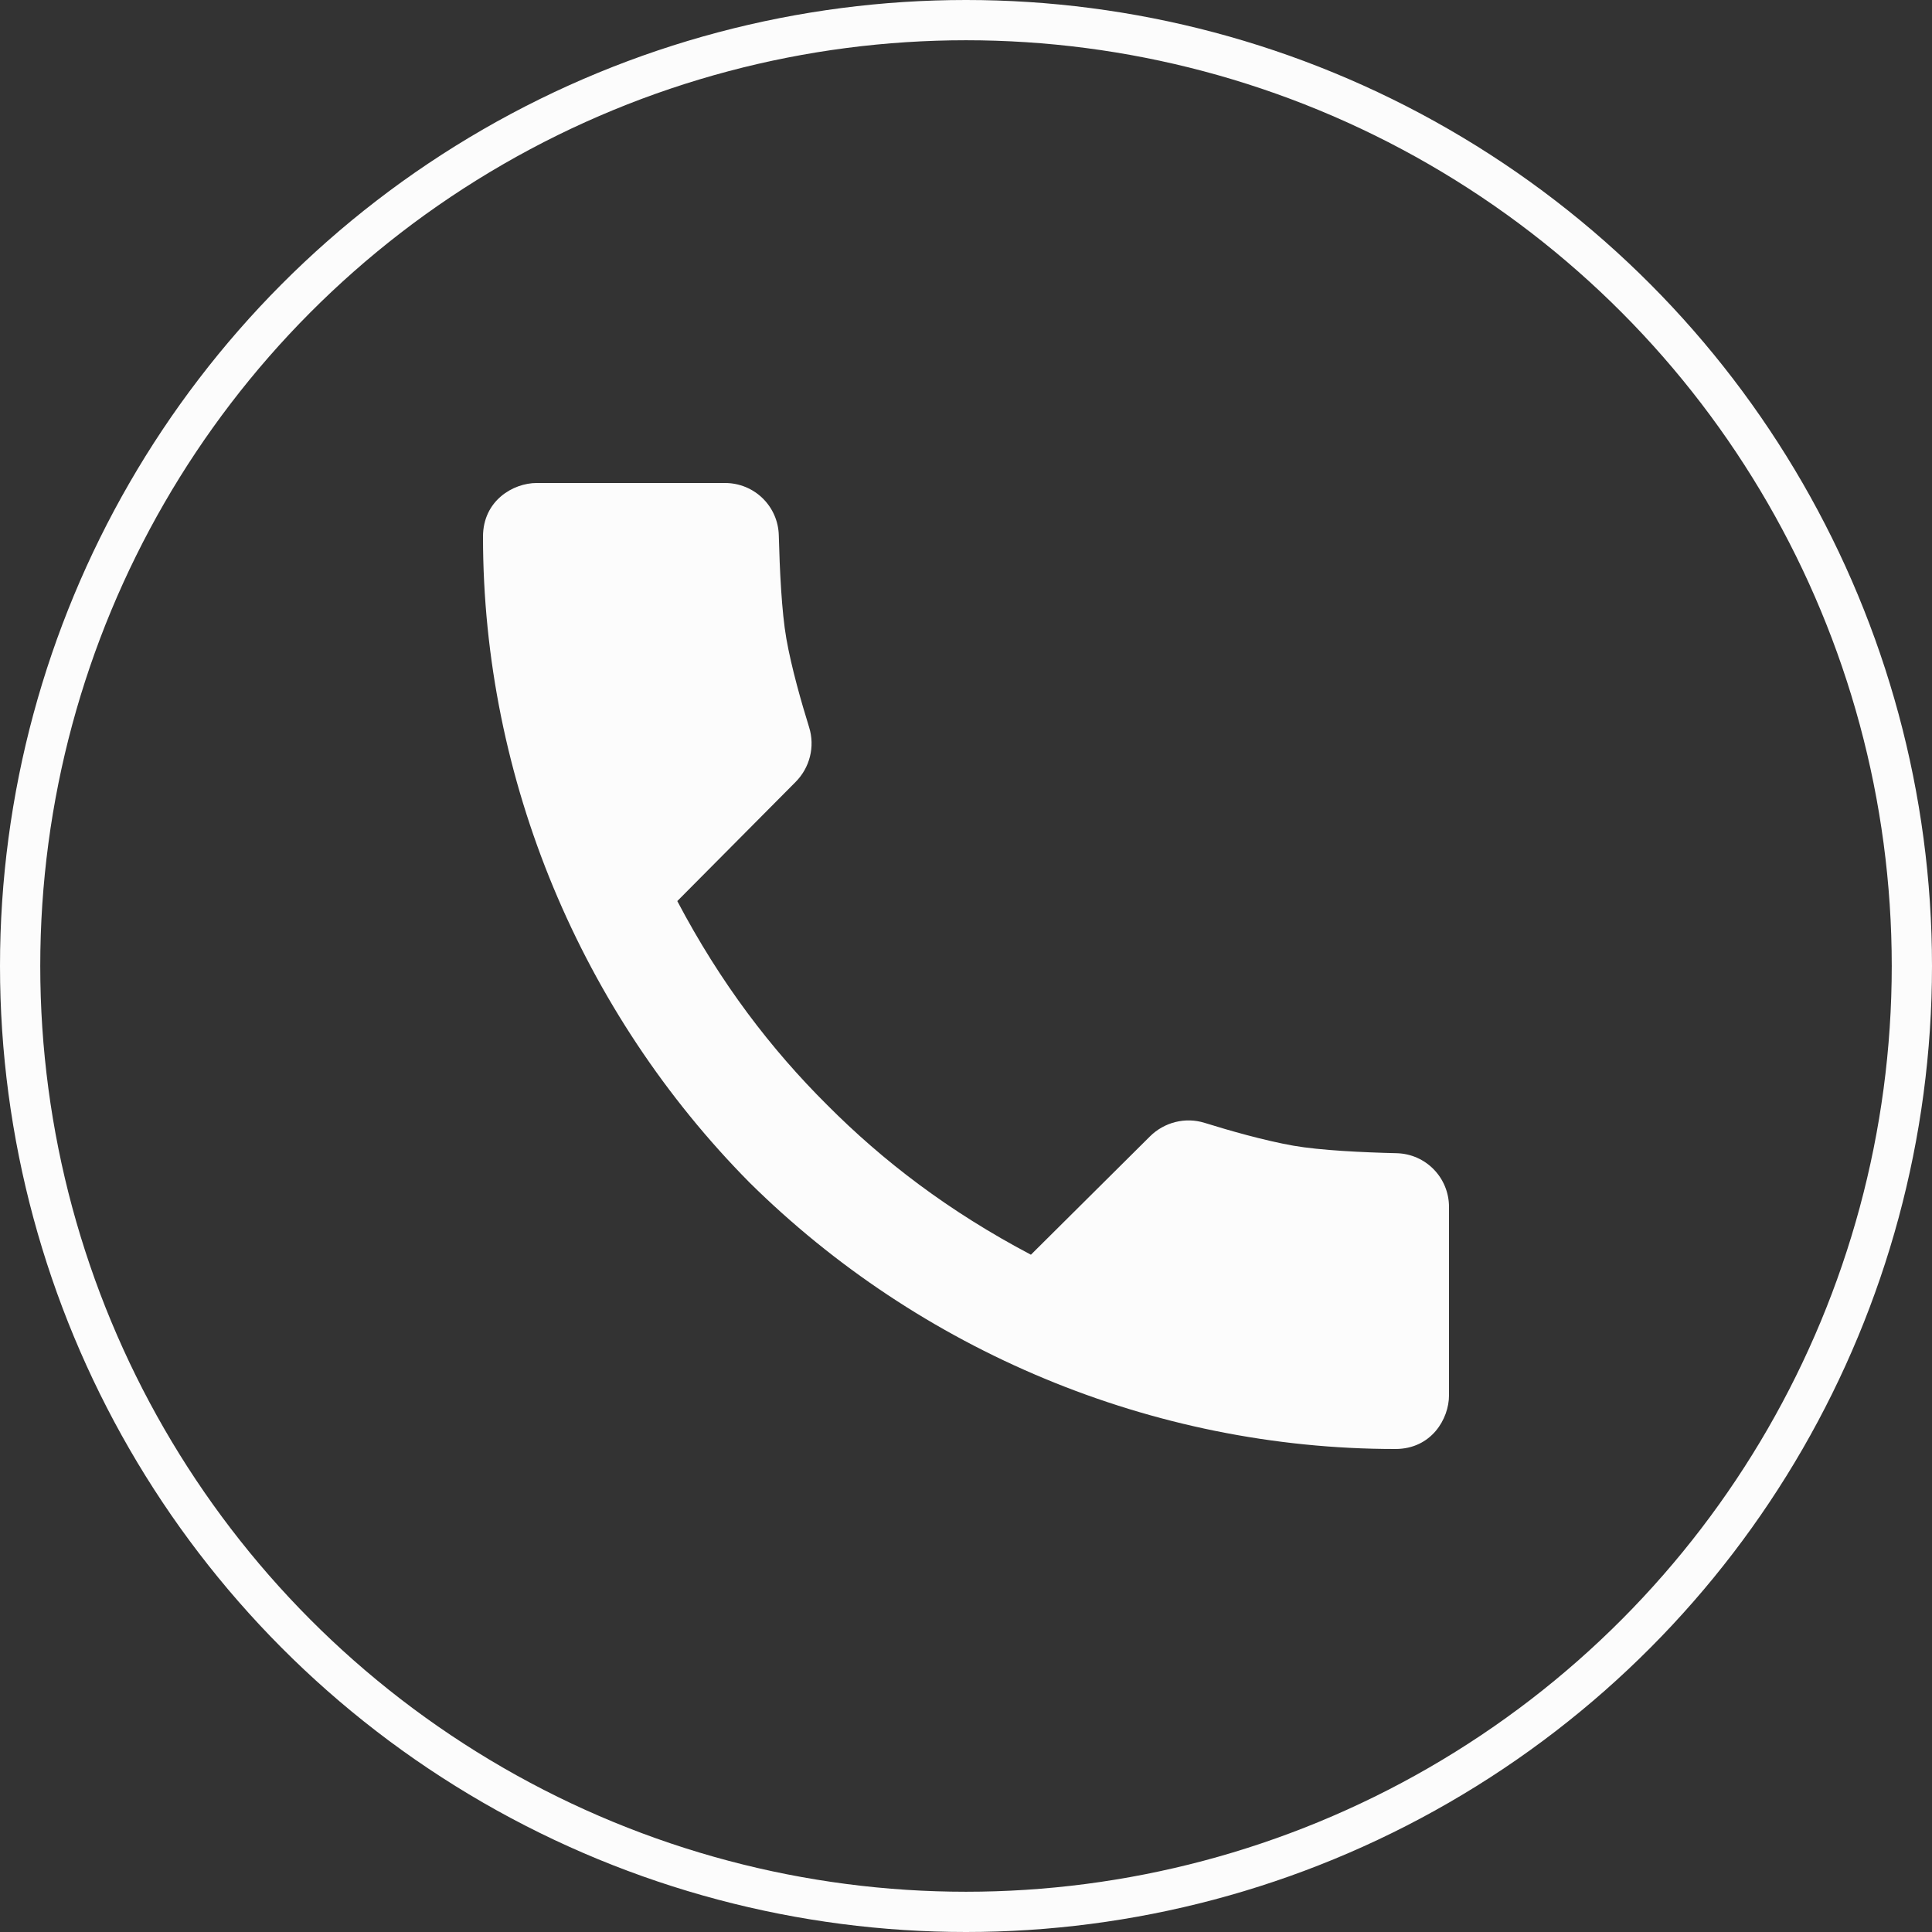 <svg width="48" height="48" viewBox="0 0 48 48" fill="none" xmlns="http://www.w3.org/2000/svg">
<rect x="0" y="0" width="48" height="48" fill="#333333" stroke="none"/>
<circle cx="24" cy="24" r="23.5" stroke="#FCFCFC"/>
<path d="M34.697 28.651C33.857 28.631 32.8 28.581 32.132 28.464C31.409 28.336 30.54 28.088 29.928 27.897C29.448 27.748 28.925 27.88 28.569 28.235L25.613 31.173C23.571 30.097 21.935 28.844 20.549 27.451C19.156 26.065 17.903 24.429 16.827 22.387L19.765 19.429C20.12 19.073 20.252 18.551 20.103 18.071C19.913 17.46 19.664 16.591 19.537 15.868C19.419 15.2 19.371 14.143 19.349 13.303C19.332 12.576 18.74 12 18.013 12H13.333C12.749 12 12 12.437 12 13.333C12 19.385 14.453 25.165 18.621 29.379C22.835 33.547 28.615 36 34.667 36C35.563 36 36 35.251 36 34.667V29.987C36 29.26 35.424 28.668 34.697 28.651Z" fill="#FCFCFC"/>
</svg>
